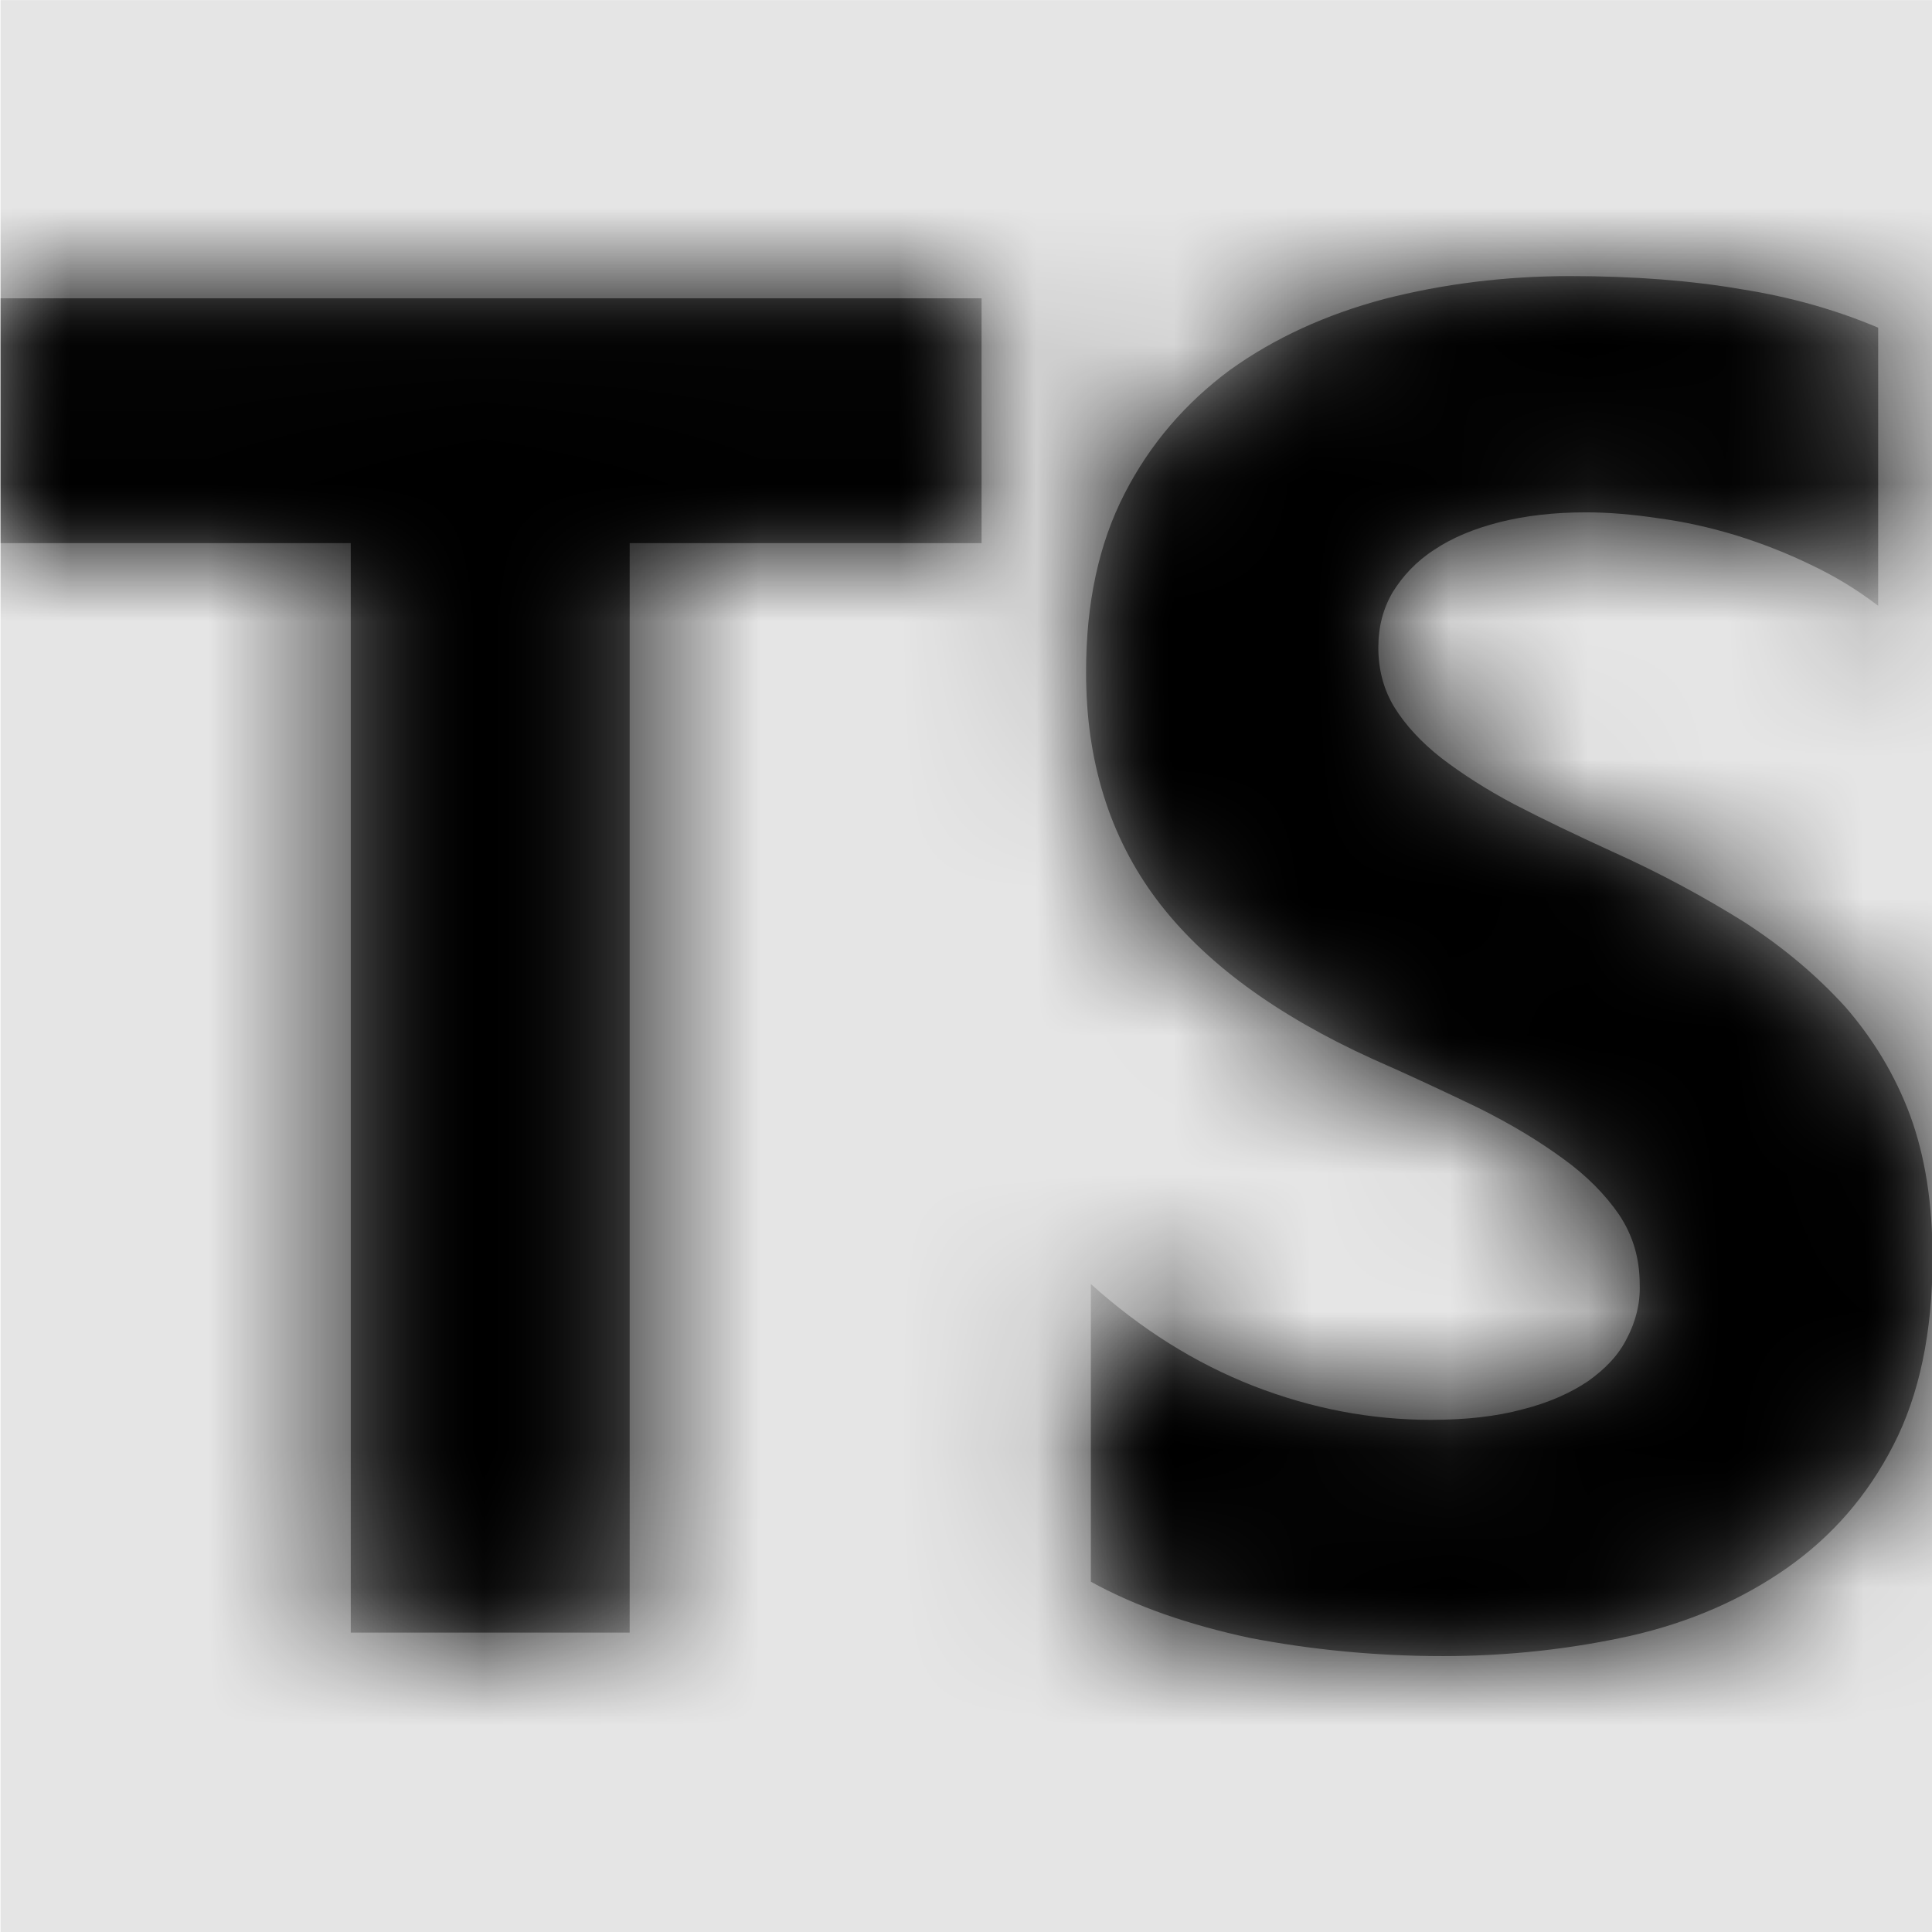 <svg width="1000" height="1000" viewBox="0 0 1000 1000" version="1.1" xmlns="http://www.w3.org/2000/svg" xmlns:xlink="http://www.w3.org/1999/xlink">
<title>file-type-typescript</title>
<desc>Created using Figma</desc>
<g id="Canvas" transform="matrix(71.429 0 0 71.429 -45500 -7571.43)">
<rect x="637" y="106" width="14" height="14" fill="#E5E5E5"/>
<g id="file-type-typescript">
<mask id="mask0_outline" mask-type="alpha">
<g id="Mask">
<use xlink:href="#path0_fill" transform="translate(637 108)" fill="#FFFFFF"/>
</g>
</mask>
<g id="Mask" mask="url(#mask0_outline)">
<use xlink:href="#path0_fill" transform="translate(637 108)"/>
</g>
<g id="&#226;&#134;&#170;&#240;&#159;&#142;&#168;Color" mask="url(#mask0_outline)">
<g id="Rectangle 3">
<use xlink:href="#path1_fill" transform="translate(637 106)"/>
</g>
</g>
</g>
</g>
<defs>
<path id="path0_fill" fill-rule="evenodd" d="M 7.901 7.304L 7.901 9.461C 8.225 9.64 8.61 9.773 9.052 9.868C 9.494 9.953 9.962 10 10.452 10C 10.929 10 11.384 9.948 11.812 9.853C 12.246 9.754 12.622 9.588 12.946 9.361C 13.269 9.134 13.527 8.841 13.716 8.472C 13.904 8.108 14 7.654 14 7.114C 14 6.722 13.947 6.381 13.838 6.083C 13.729 5.79 13.571 5.53 13.37 5.298C 13.164 5.071 12.924 4.868 12.639 4.683C 12.351 4.503 12.031 4.328 11.672 4.167C 11.414 4.049 11.178 3.936 10.968 3.827C 10.762 3.718 10.588 3.605 10.439 3.491C 10.294 3.377 10.181 3.254 10.102 3.127C 10.023 2.999 9.984 2.852 9.984 2.692C 9.984 2.54 10.019 2.408 10.089 2.289C 10.163 2.171 10.259 2.067 10.391 1.982C 10.518 1.897 10.675 1.831 10.863 1.783C 11.051 1.736 11.257 1.712 11.489 1.712C 11.651 1.712 11.83 1.727 12.014 1.755C 12.197 1.779 12.386 1.821 12.574 1.878C 12.758 1.935 12.941 2.006 13.116 2.091C 13.296 2.176 13.457 2.275 13.606 2.389L 13.606 0.374C 13.304 0.246 12.972 0.151 12.613 0.095C 12.254 0.033 11.839 0 11.375 0C 10.902 0 10.452 0.057 10.027 0.166C 9.603 0.279 9.231 0.449 8.908 0.681C 8.588 0.918 8.33 1.216 8.146 1.575C 7.958 1.939 7.866 2.37 7.866 2.871C 7.866 3.515 8.037 4.063 8.378 4.518C 8.719 4.972 9.244 5.355 9.94 5.672C 10.198 5.785 10.452 5.904 10.706 6.026C 10.946 6.145 11.148 6.268 11.322 6.395C 11.493 6.518 11.629 6.656 11.729 6.802C 11.83 6.954 11.878 7.119 11.878 7.308C 11.883 7.446 11.848 7.578 11.786 7.696C 11.725 7.819 11.629 7.919 11.502 8.009C 11.375 8.094 11.217 8.165 11.029 8.212C 10.837 8.264 10.618 8.288 10.364 8.288C 9.931 8.288 9.502 8.207 9.078 8.042C 8.654 7.876 8.264 7.63 7.901 7.304ZM 4.559 1.935L 7.109 1.935L 7.109 0.161L 0 0.161L 0 1.935L 2.538 1.935L 2.538 9.83L 4.559 9.83L 4.559 1.935Z"/>
<path id="path1_fill" fill-rule="evenodd" d="M 0 0L 14 0L 14 14L 0 14L 0 0Z"/>
</defs>
</svg>
